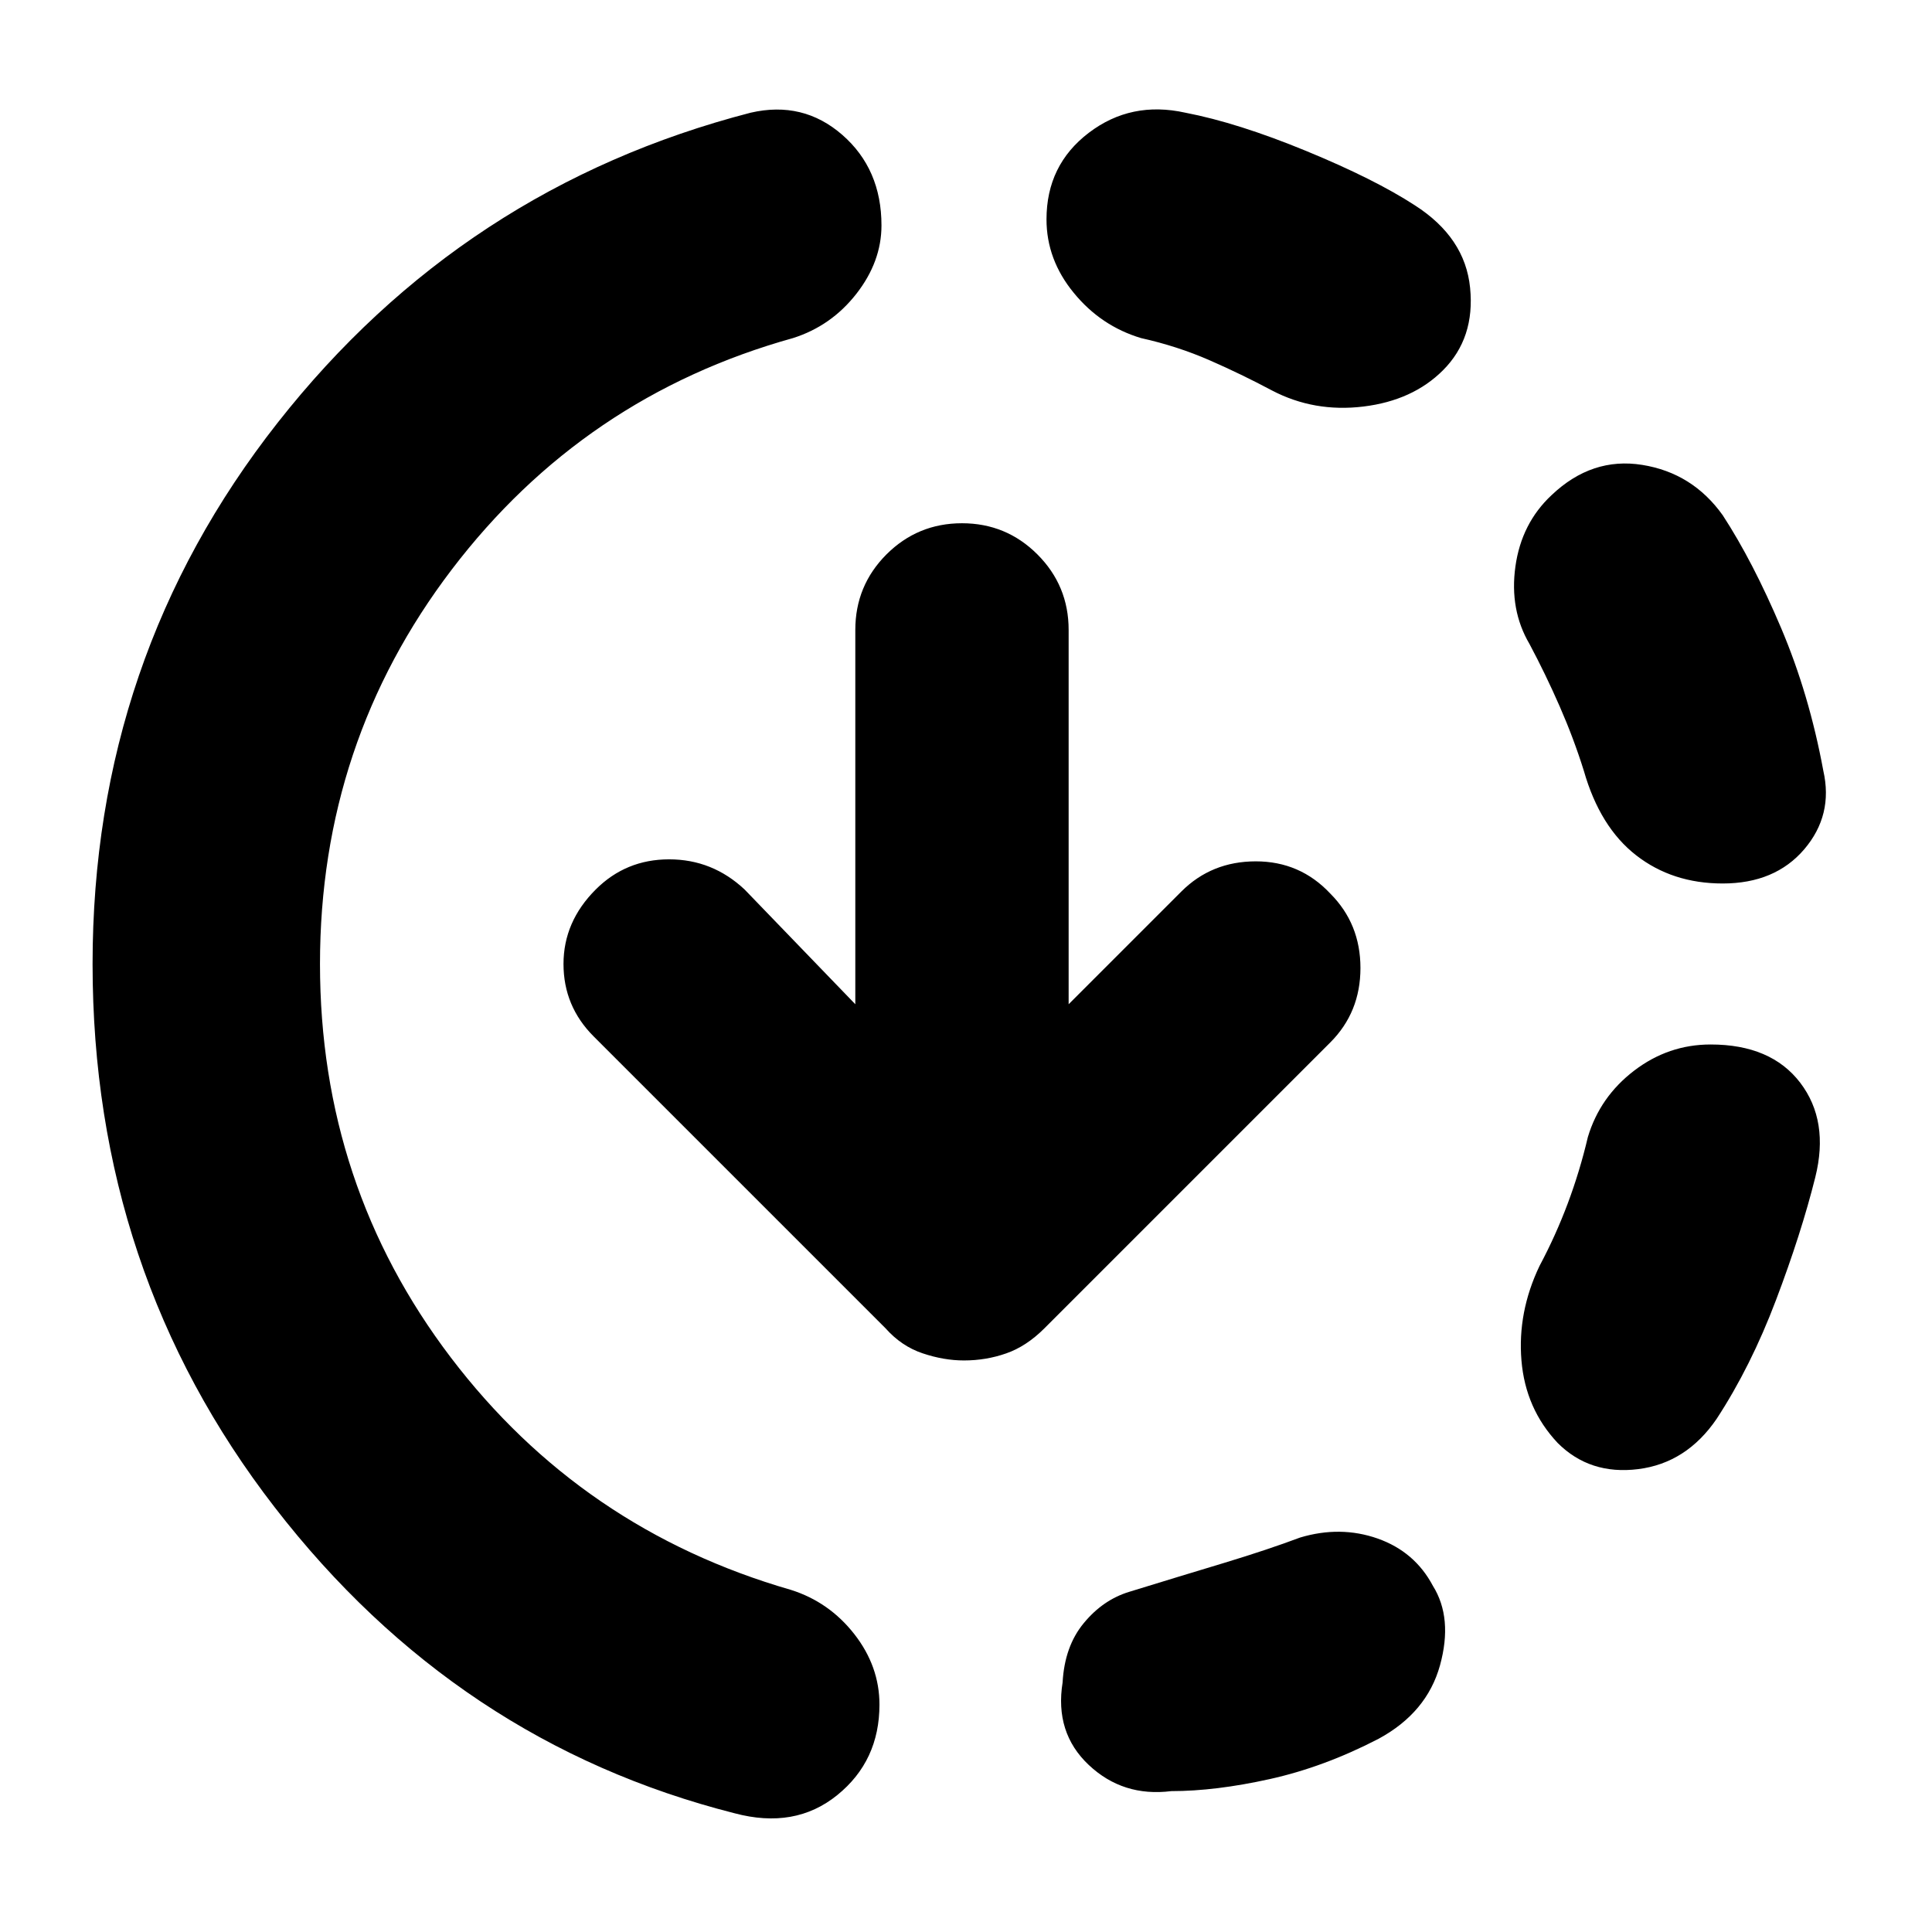 <svg xmlns="http://www.w3.org/2000/svg" height="24" width="24"><path d="M17.125 21.6Q16.45 21.95 15.775 22.1Q15.1 22.25 14.55 22.25Q13.95 22.325 13.525 21.925Q13.1 21.525 13.2 20.9Q13.225 20.45 13.463 20.163Q13.7 19.875 14.025 19.775Q14.675 19.575 15.213 19.413Q15.75 19.25 16.15 19.1Q16.65 18.95 17.113 19.112Q17.575 19.275 17.8 19.7Q18.05 20.1 17.888 20.688Q17.725 21.275 17.125 21.6ZM19.35 17.925Q18.95 17.5 18.9 16.9Q18.85 16.3 19.125 15.725Q19.325 15.35 19.475 14.95Q19.625 14.55 19.725 14.125Q19.875 13.625 20.3 13.3Q20.725 12.975 21.25 12.975Q22 12.975 22.363 13.45Q22.725 13.925 22.55 14.625Q22.375 15.325 22.062 16.15Q21.75 16.975 21.325 17.625Q20.95 18.175 20.35 18.25Q19.75 18.325 19.35 17.925ZM21.4 10.975Q20.775 10.975 20.325 10.625Q19.875 10.275 19.675 9.575Q19.55 9.175 19.375 8.775Q19.2 8.375 19 8Q18.75 7.575 18.825 7.037Q18.9 6.5 19.275 6.15Q19.775 5.675 20.4 5.775Q21.025 5.875 21.4 6.4Q21.775 6.975 22.125 7.8Q22.475 8.625 22.65 9.575Q22.775 10.125 22.413 10.55Q22.05 10.975 21.4 10.975ZM9.125 22.525Q5.675 21.65 3.413 18.725Q1.15 15.8 1.15 11.975Q1.15 8.175 3.45 5.25Q5.75 2.325 9.325 1.4Q9.975 1.25 10.463 1.675Q10.95 2.1 10.95 2.8Q10.95 3.25 10.638 3.65Q10.325 4.05 9.85 4.2Q7.25 4.925 5.612 7.075Q3.975 9.225 3.975 11.975Q3.975 14.725 5.6 16.863Q7.225 19 9.825 19.75Q10.3 19.9 10.613 20.3Q10.925 20.7 10.925 21.175Q10.925 21.875 10.4 22.3Q9.875 22.725 9.125 22.525ZM15.8 4.85Q15.425 4.65 15.025 4.475Q14.625 4.3 14.175 4.2Q13.675 4.05 13.338 3.637Q13 3.225 13 2.725Q13 2.05 13.525 1.65Q14.05 1.25 14.725 1.4Q15.375 1.525 16.225 1.875Q17.075 2.225 17.575 2.55Q18.2 2.95 18.262 3.575Q18.325 4.2 17.925 4.6Q17.55 4.975 16.938 5.05Q16.325 5.125 15.8 4.85ZM11.975 16.9Q11.725 16.9 11.463 16.812Q11.2 16.725 11 16.5L7.375 12.875Q7 12.5 7 11.975Q7 11.45 7.4 11.05Q7.775 10.675 8.312 10.675Q8.85 10.675 9.25 11.05L10.625 12.475V7.825Q10.625 7.275 11.012 6.887Q11.4 6.5 11.95 6.5Q12.5 6.5 12.887 6.887Q13.275 7.275 13.275 7.825V12.475L14.675 11.075Q15.05 10.7 15.6 10.7Q16.15 10.7 16.525 11.1Q16.9 11.475 16.9 12.025Q16.9 12.575 16.525 12.95L12.975 16.5Q12.75 16.725 12.5 16.812Q12.25 16.9 11.975 16.9Z"/></svg>